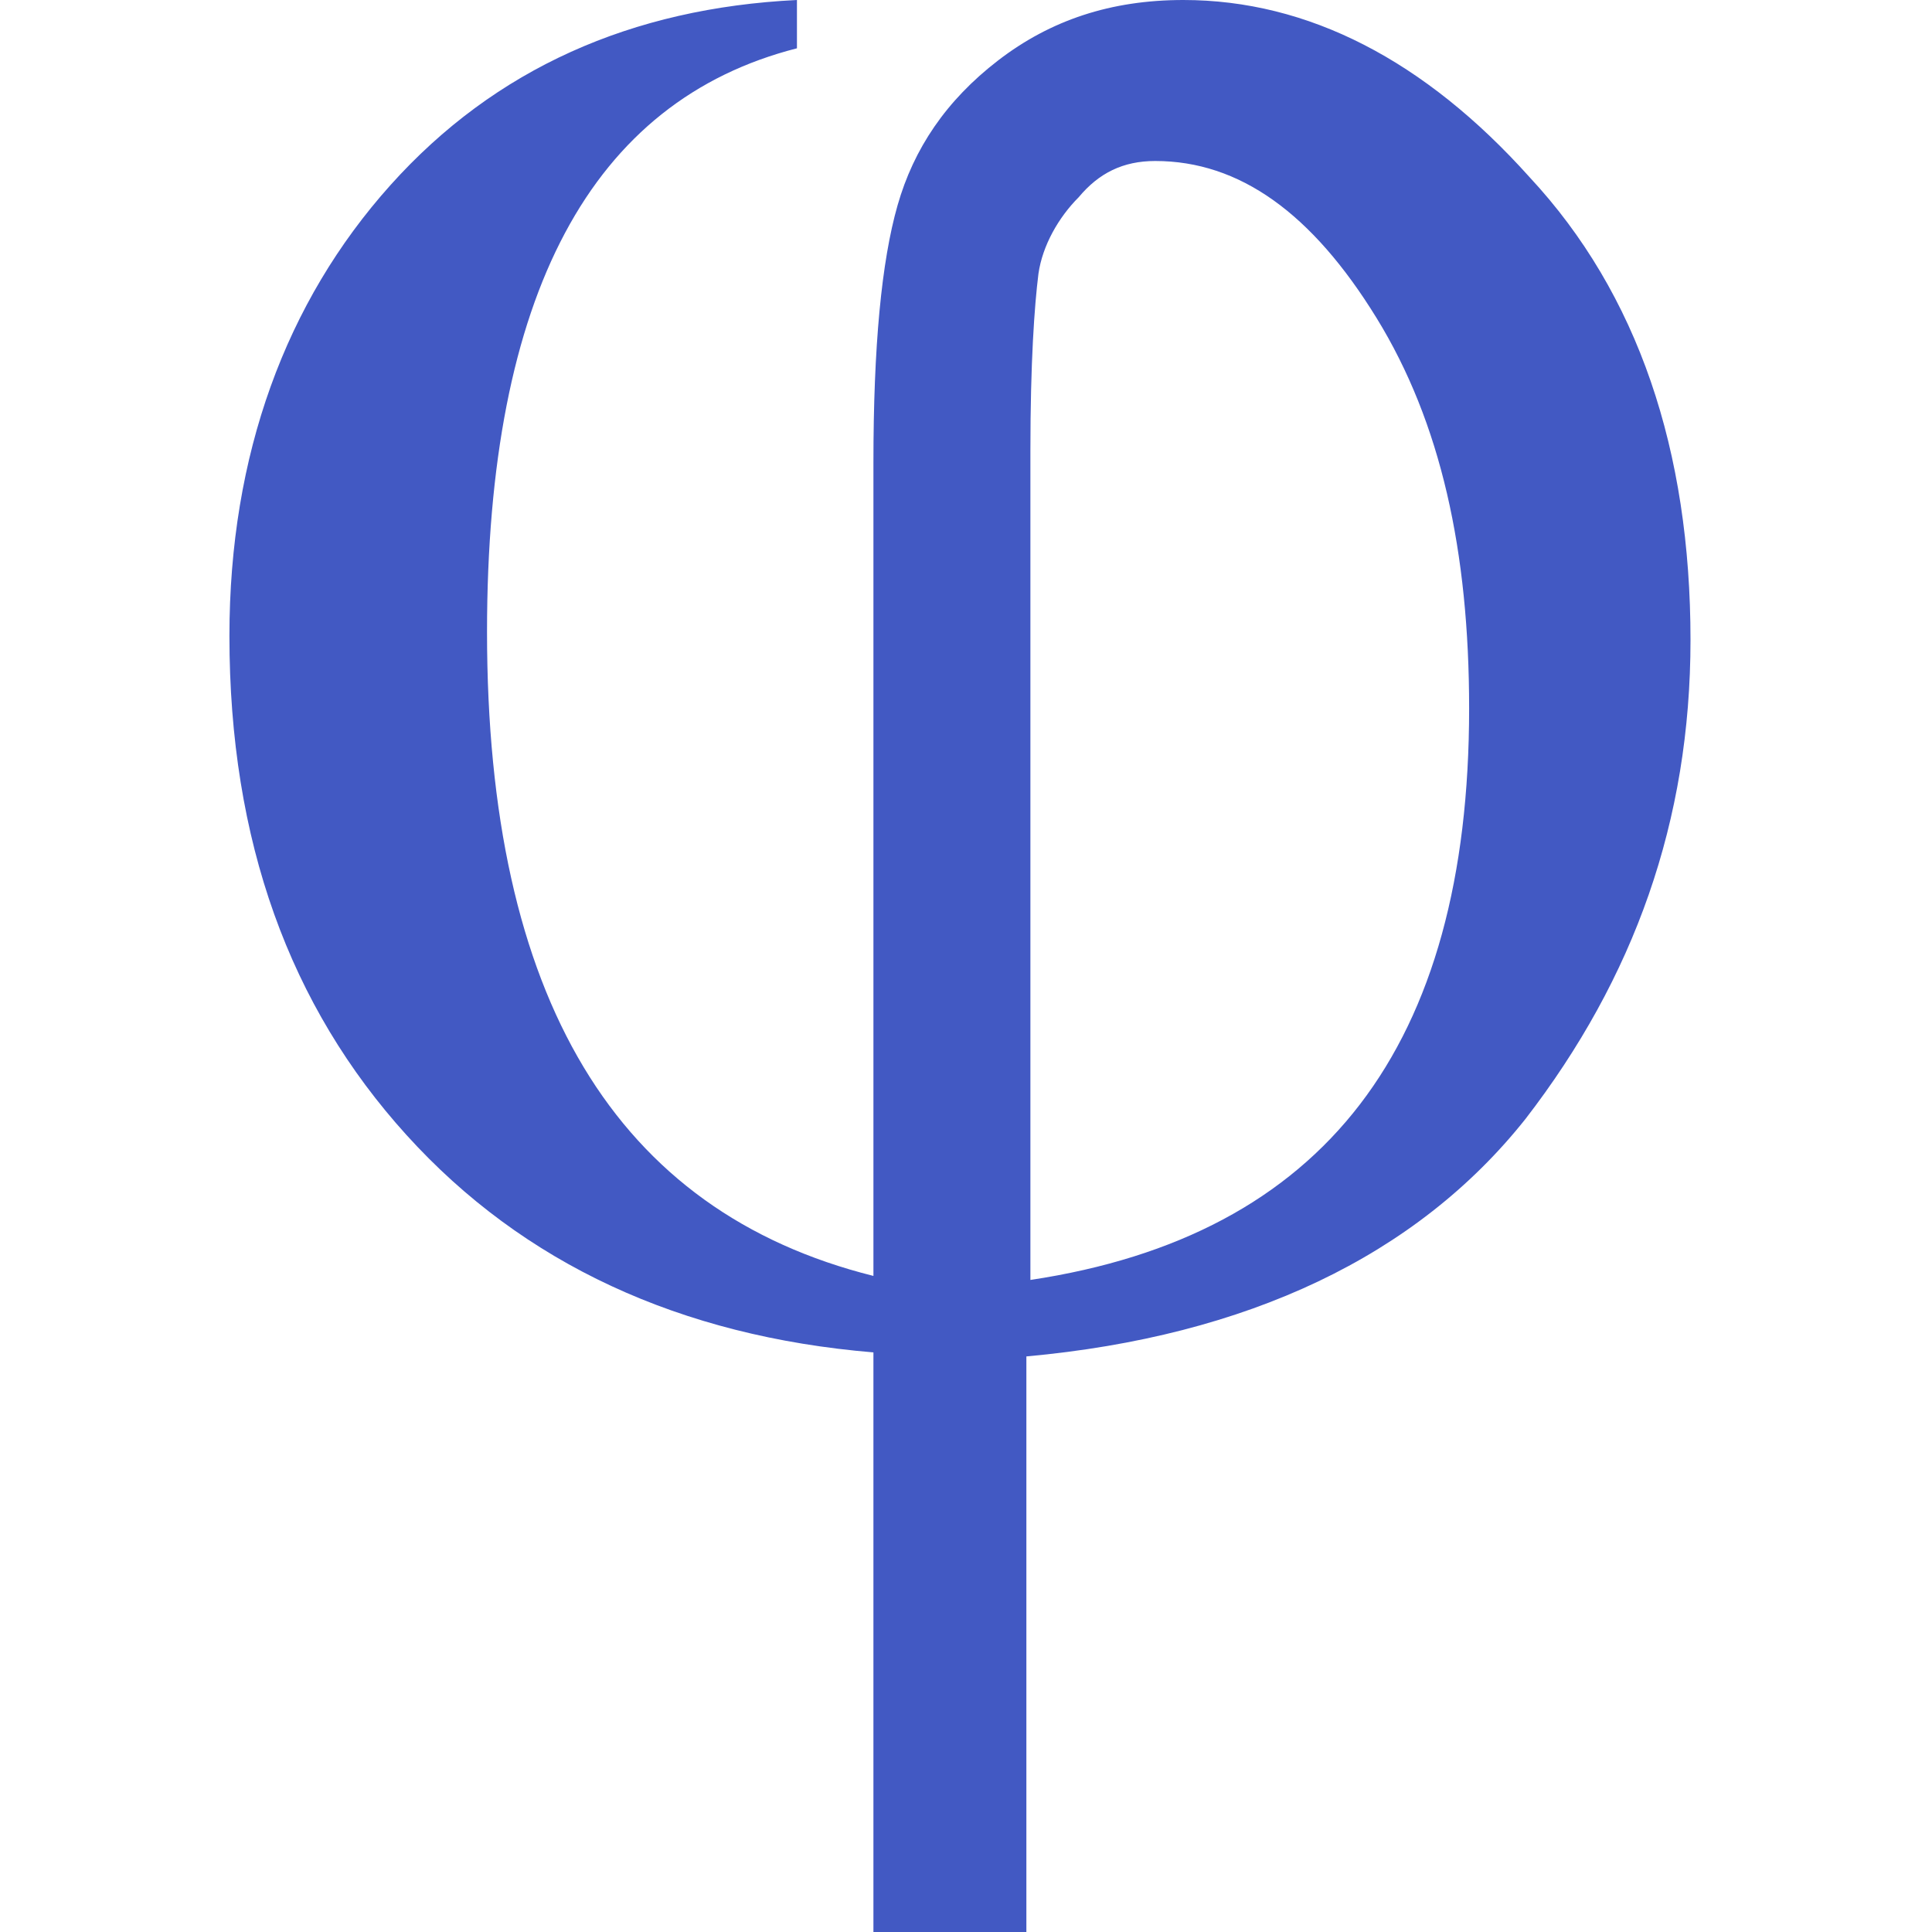 <?xml version="1.0" encoding="utf-8"?>
<!-- Generator: Adobe Illustrator 26.0.1, SVG Export Plug-In . SVG Version: 6.00 Build 0)  -->
<svg version="1.1" id="Layer_1" xmlns="http://www.w3.org/2000/svg" xmlns:xlink="http://www.w3.org/1999/xlink" x="0px" y="0px"
	 viewBox="0 0 48 48" style="enable-background:new 0 0 48 48;" xml:space="preserve">
<style type="text/css">
	.st0{fill:#4259C3;}
</style>
<g>
	<path class="st0" d="M29.4,0c-1.8,0-3.3,0.5-4.6,1.5c-1.3,1-2.1,2.2-2.5,3.6c-0.4,1.4-0.6,3.5-0.6,6.4v20.2
		c-6.4-1.6-9.6-6.9-9.6-16c0-8.4,2.6-13.2,7.7-14.5V0c-4.1,0.2-7.5,1.7-10.1,4.6c-2.6,2.9-4,6.7-4,11.2c0,5.1,1.5,9.2,4.4,12.4
		c2.9,3.2,6.8,5,11.6,5.4V48h3.8V33.7c5.5-0.5,9.7-2.5,12.4-5.9c2.7-3.5,4.1-7.4,4.1-11.9c0-4.7-1.3-8.6-4-11.5
		C35.4,1.5,32.5,0,29.4,0z M25.6,31.8V11.2c0-2.2,0.1-3.6,0.2-4.4c0.1-0.7,0.5-1.4,1-1.9C27.3,4.3,27.9,4,28.7,4
		c2.1,0,3.9,1.3,5.5,3.9c1.6,2.6,2.3,5.8,2.3,9.7C36.5,26,32.9,30.7,25.6,31.8z"/>
</g>
</svg>

